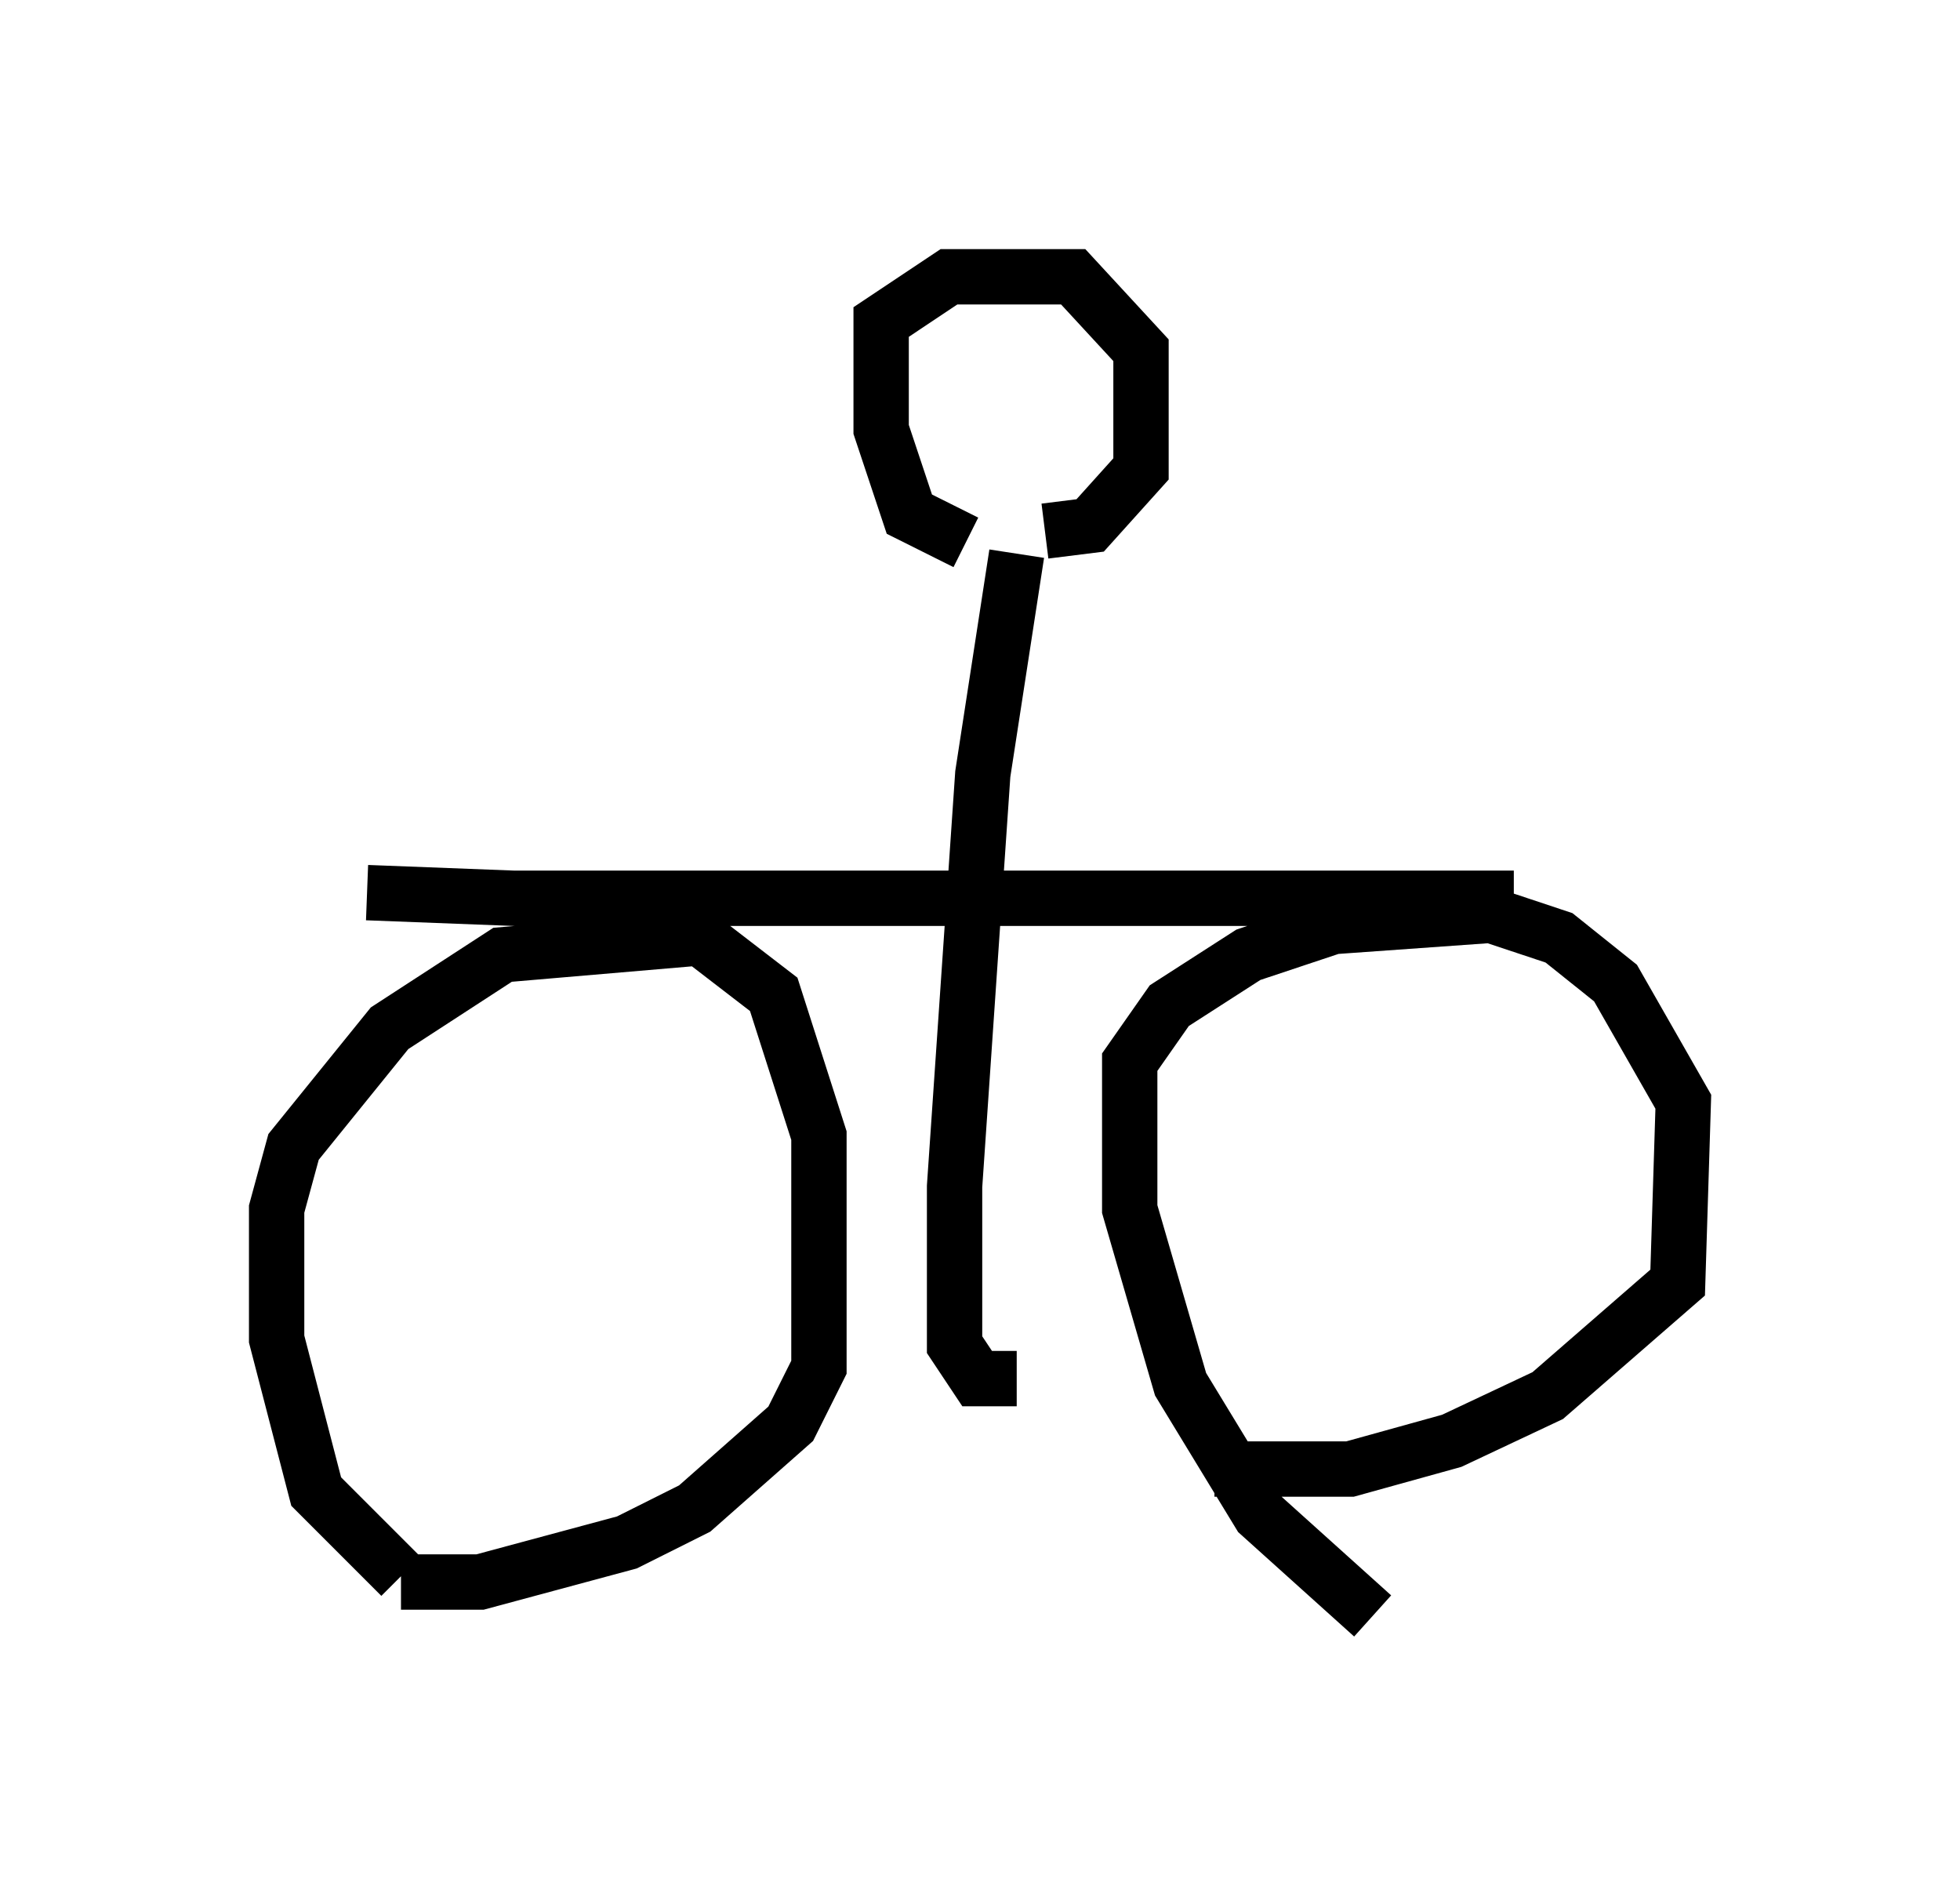 <?xml version="1.0" encoding="utf-8" ?>
<svg baseProfile="full" height="34.194" version="1.1" width="35.419" xmlns="http://www.w3.org/2000/svg" xmlns:ev="http://www.w3.org/2001/xml-events" xmlns:xlink="http://www.w3.org/1999/xlink"><defs /><rect fill="white" height="34.194" width="35.419" x="0" y="0" /><path d="M6.123, 15.821 m0.51, 0.306 l2.654, 0.102 18.069, 0.0 m-20.111, 12.25 l-1.531, -1.531 -0.715, -2.756 l0.0, -2.348 0.306, -1.123 l1.735, -2.144 2.042, -1.327 l3.573, -0.306 1.327, 1.021 l0.817, 2.552 0.0, 4.185 l-0.51, 1.021 -1.735, 1.531 l-1.225, 0.613 -2.654, 0.715 l-1.429, 0.0 m17.559, 0.613 l-2.042, -1.838 -1.429, -2.348 l-0.919, -3.165 0.0, -2.654 l0.715, -1.021 1.429, -0.919 l1.531, -0.51 2.858, -0.204 l1.225, 0.408 1.021, 0.817 l1.225, 2.144 -0.102, 3.267 l-2.348, 2.042 -1.735, 0.817 l-1.838, 0.51 -2.45, 0.0 m-4.492, -16.742 l-1.021, -0.51 -0.51, -1.531 l0.0, -1.94 1.225, -0.817 l2.246, 0.0 1.225, 1.327 l0.0, 2.144 -0.919, 1.021 l-0.817, 0.102 m-0.51, 0.408 l-0.613, 3.981 -0.51, 7.452 l0.0, 2.858 0.408, 0.613 l0.715, 0.0 " fill="none" stroke="black" stroke-width="1" /></svg>